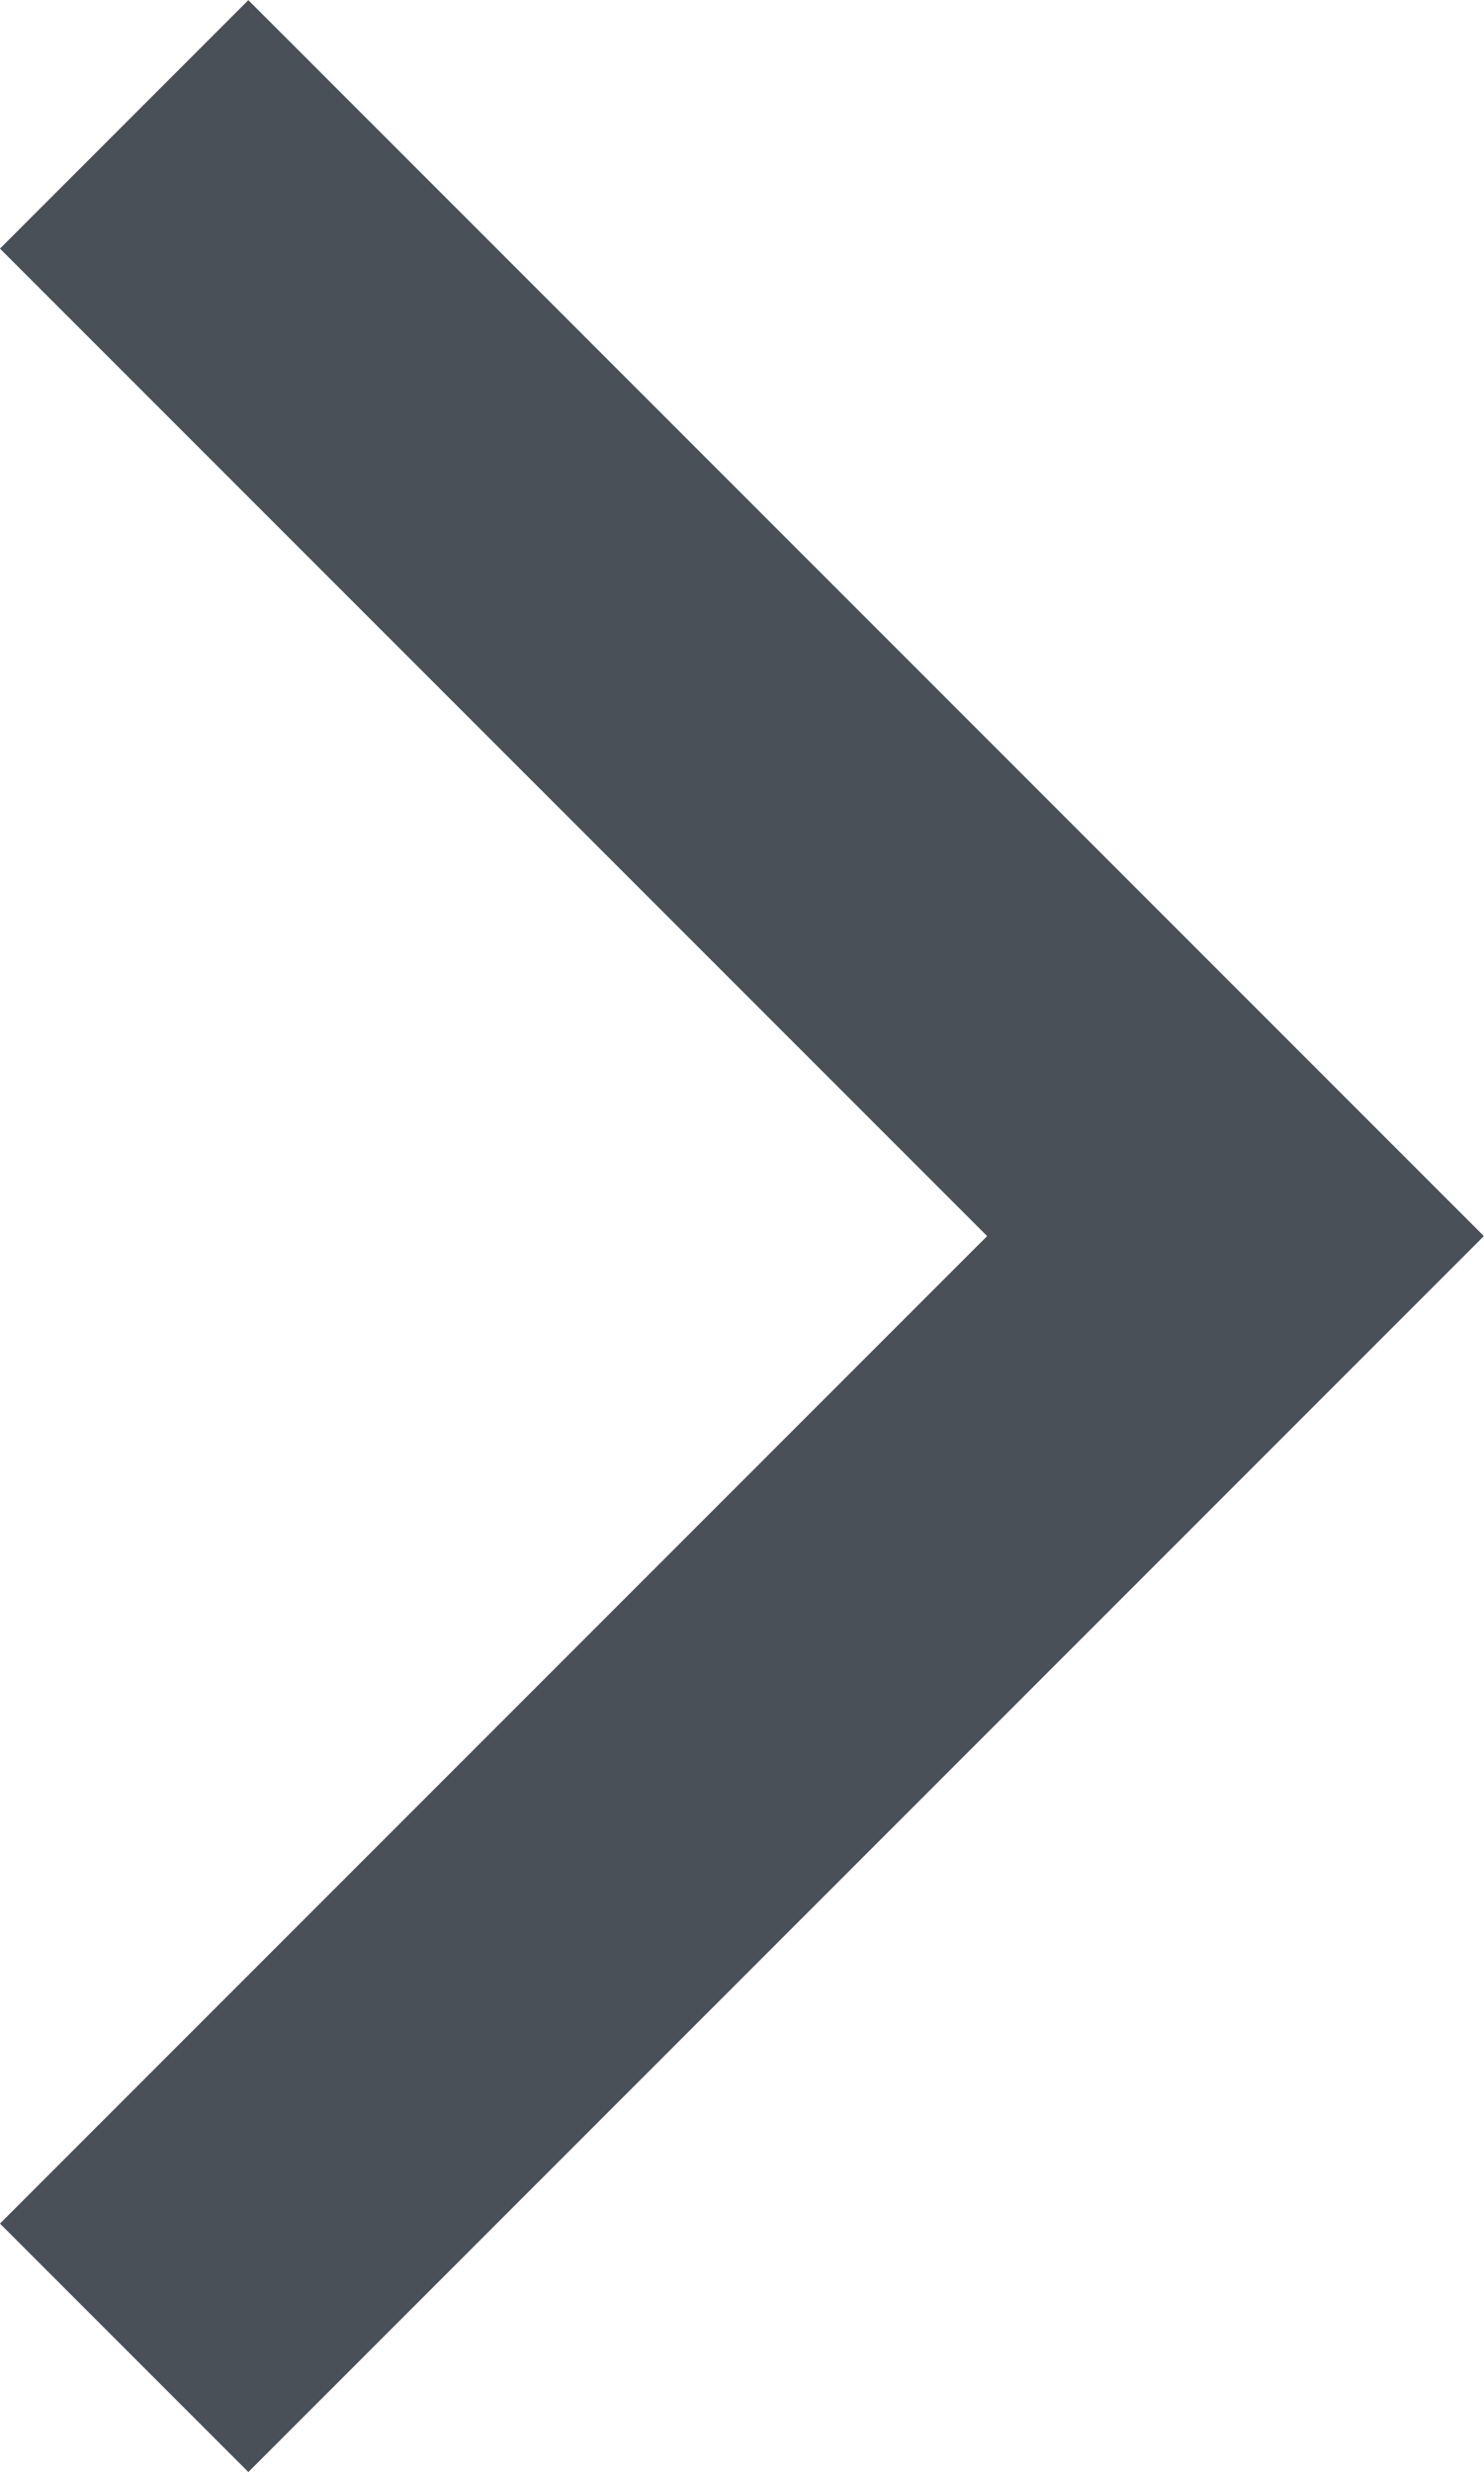 <svg xmlns="http://www.w3.org/2000/svg" width="8.45" height="14.071" viewBox="0 0 8.45 14.071">
  <g id="right_arrow" data-name="right arrow" transform="translate(0.707 0.707)">
    <path id="패스_2115" data-name="패스 2115" d="M672.113,597.787l6.328-6.328-6.328-6.328" transform="translate(-672.113 -585.13)" fill="none" stroke="#495057" stroke-width="2"/>
  </g>
</svg>
